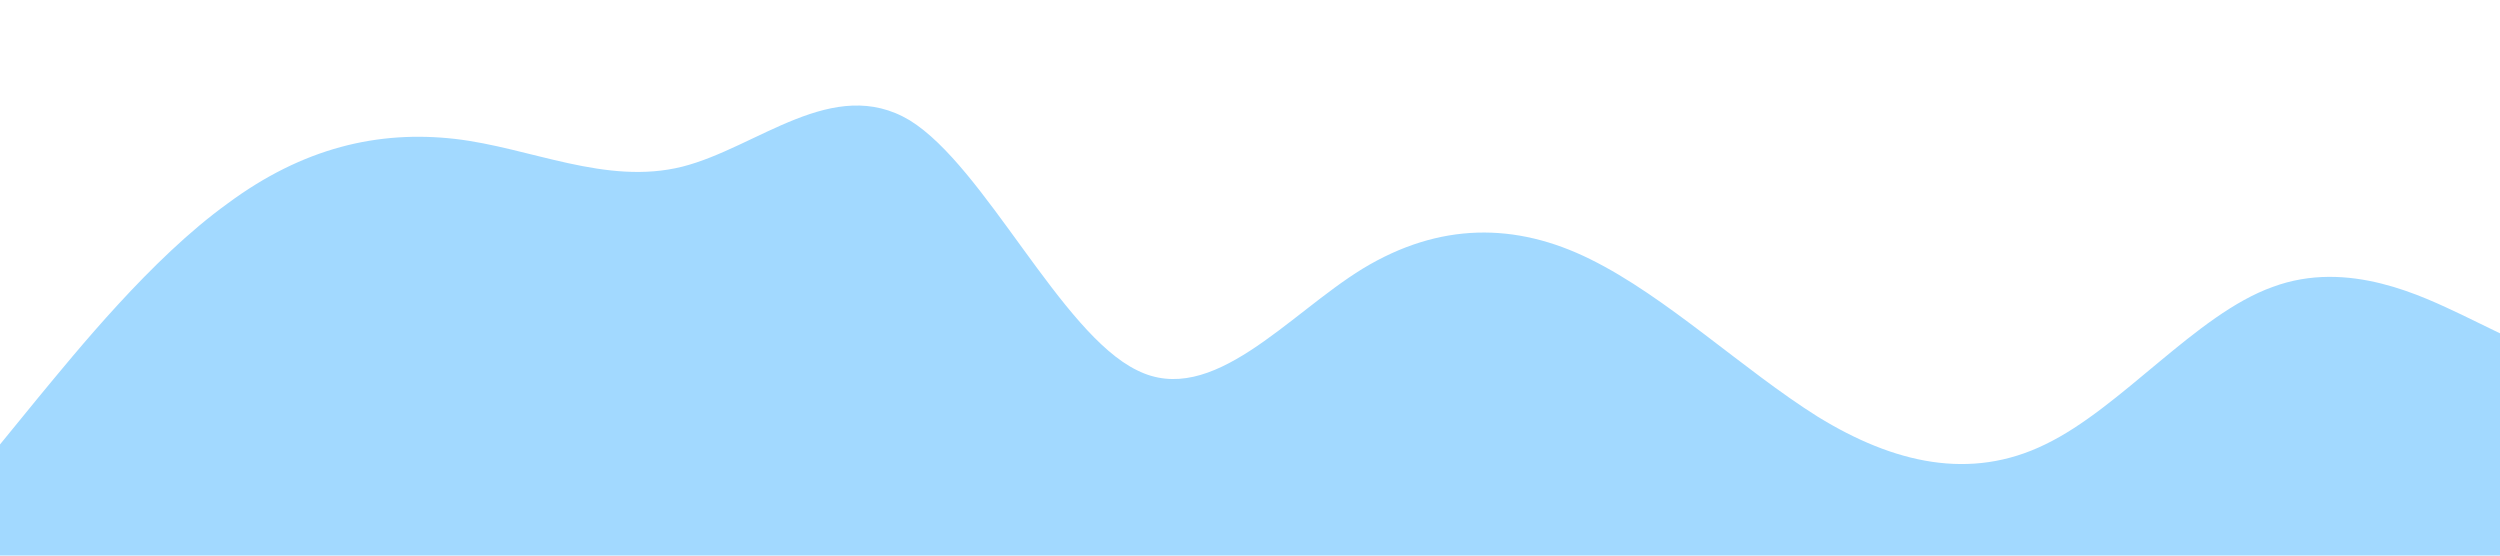 <?xml version="1.0" standalone="no"?><svg xmlns="http://www.w3.org/2000/svg" viewBox="0 0 1440 320"><path fill="#a2d9ff" fill-opacity="1" d="M0,256L21.8,229.3C43.6,203,87,149,131,117.3C174.5,85,218,75,262,80C305.5,85,349,107,393,96C436.4,85,480,43,524,69.3C567.3,96,611,192,655,213.3C698.2,235,742,181,785,154.7C829.1,128,873,128,916,149.3C960,171,1004,213,1047,240C1090.9,267,1135,277,1178,256C1221.8,235,1265,181,1309,165.3C1352.7,149,1396,171,1418,181.3L1440,192L1440,320L1418.2,320C1396.4,320,1353,320,1309,320C1265.5,320,1222,320,1178,320C1134.5,320,1091,320,1047,320C1003.6,320,960,320,916,320C872.7,320,829,320,785,320C741.8,320,698,320,655,320C610.9,320,567,320,524,320C480,320,436,320,393,320C349.1,320,305,320,262,320C218.2,320,175,320,131,320C87.3,320,44,320,22,320L0,320Z"></path></svg>
